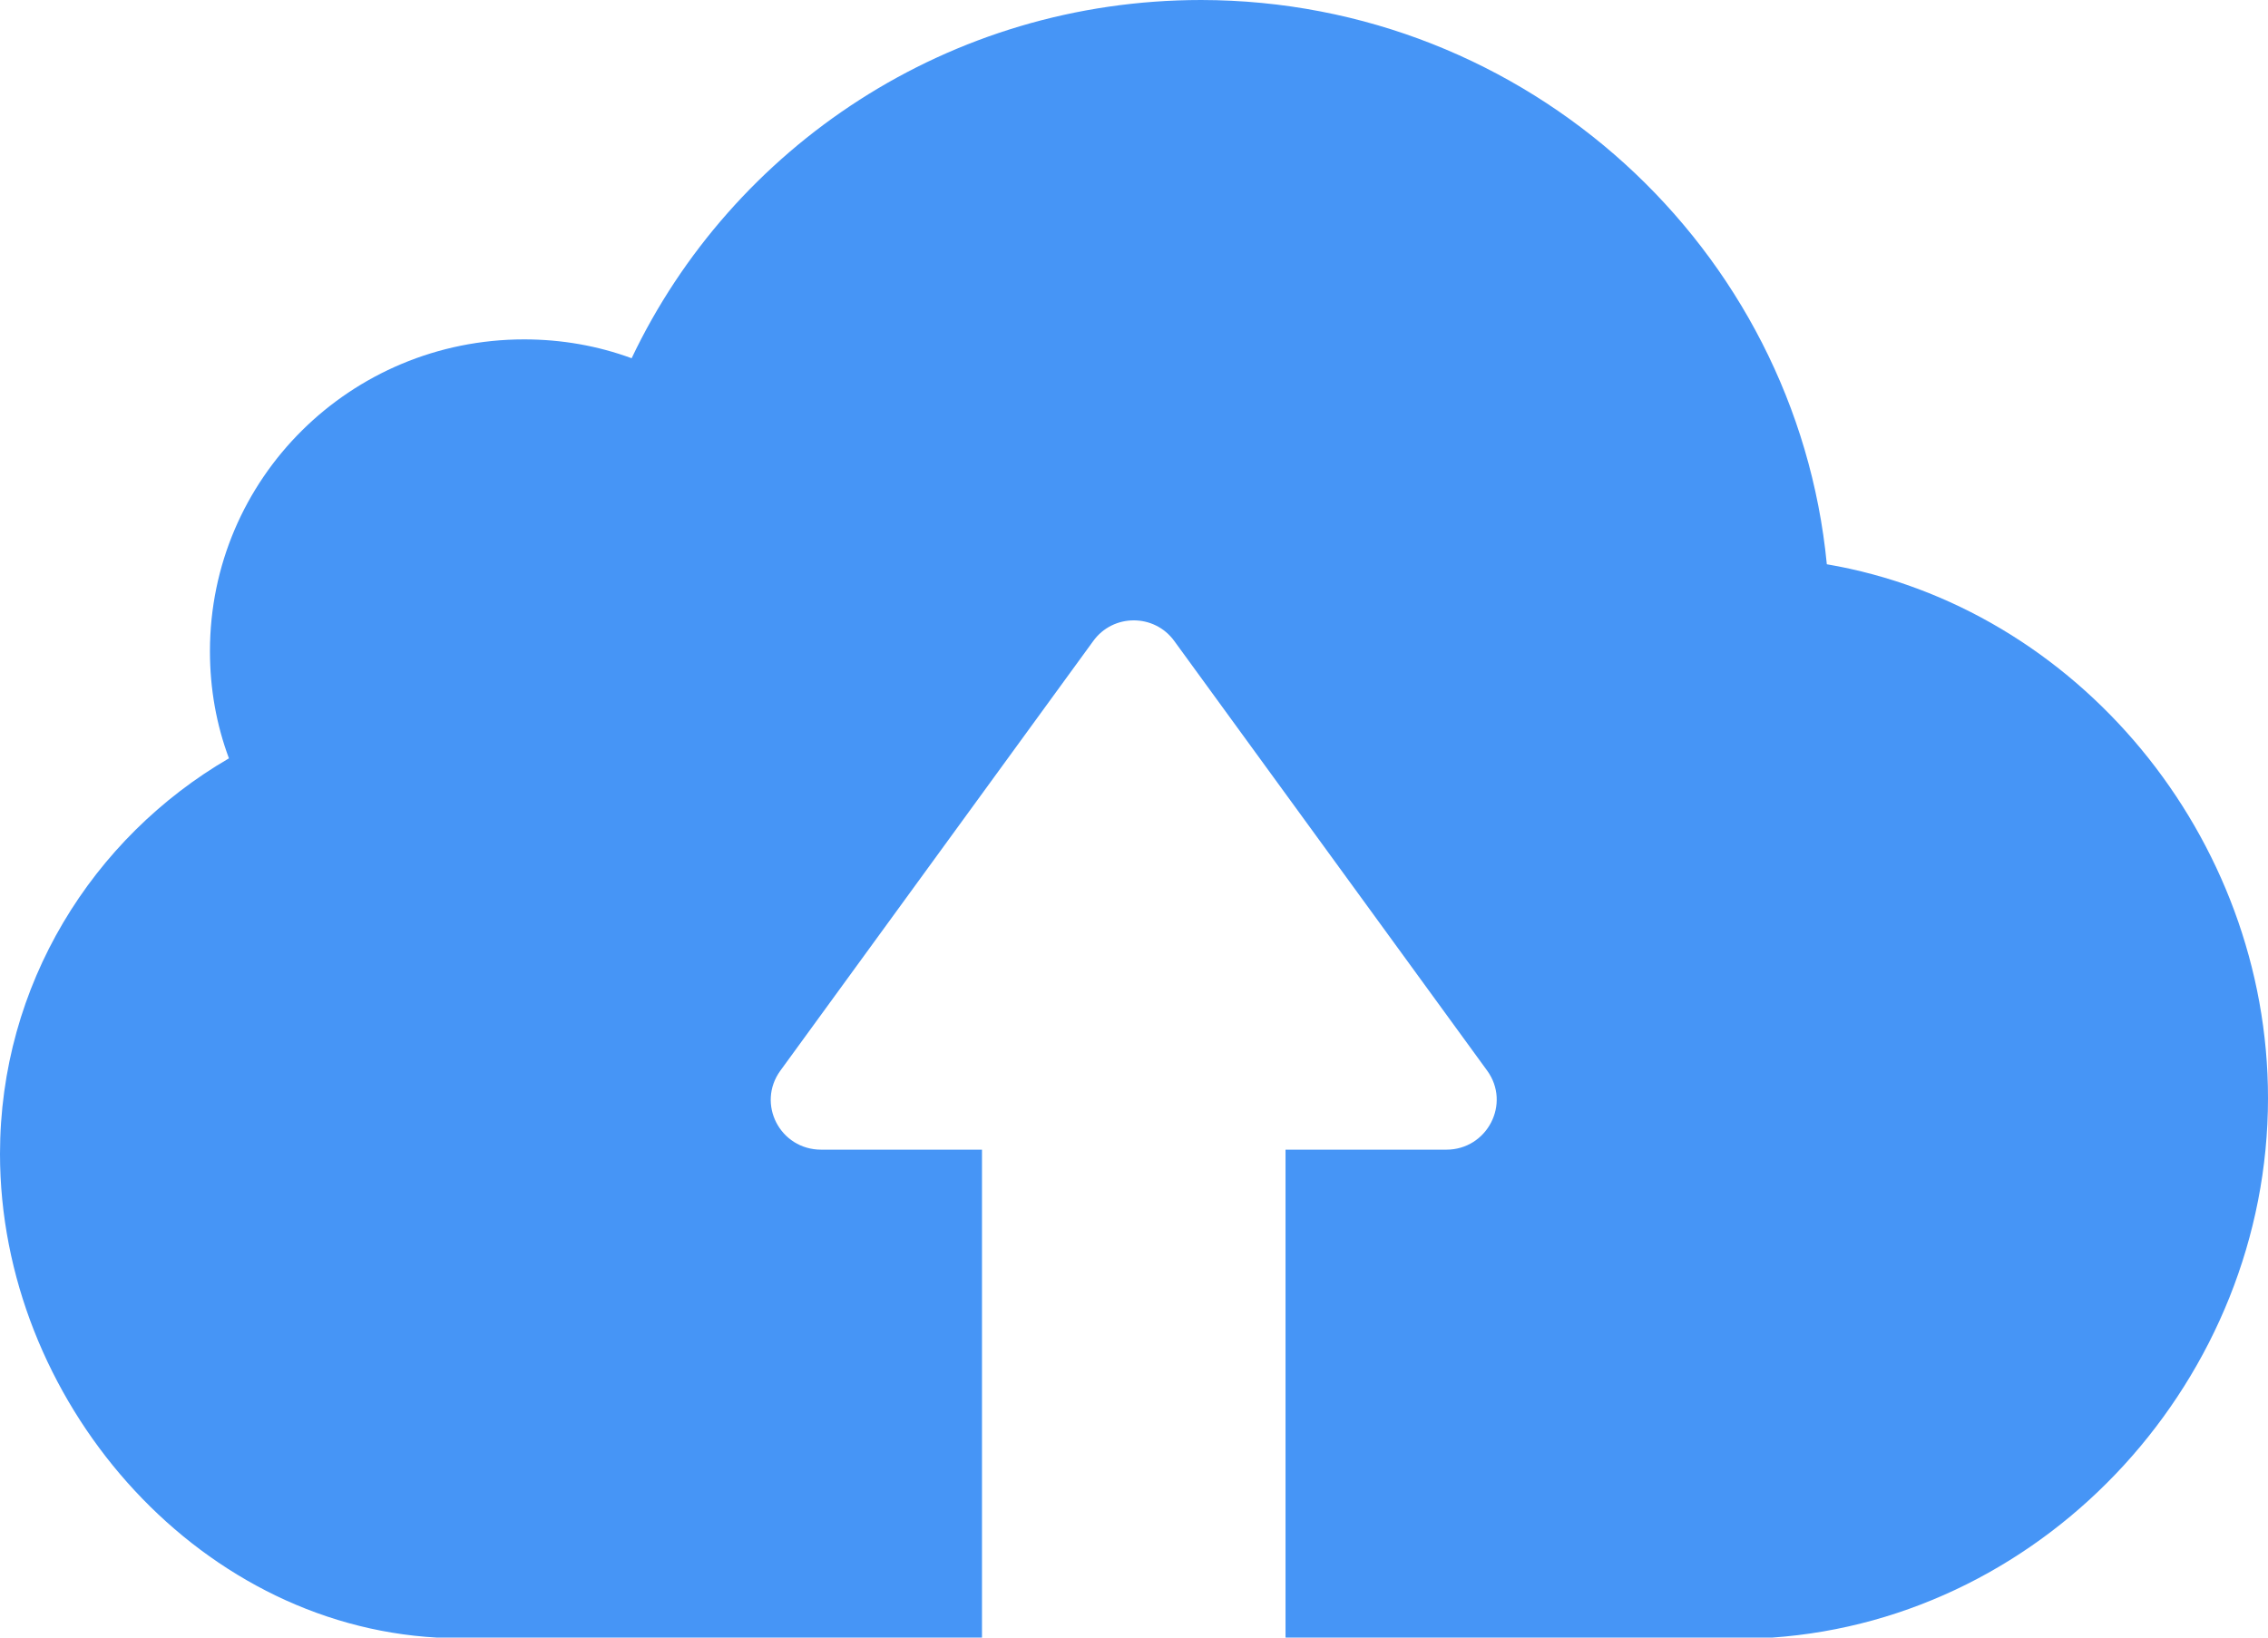<?xml version="1.0" encoding="UTF-8" standalone="no"?>
<svg width="90px" height="65px" viewBox="0 0 90 65" version="1.1" xmlns="http://www.w3.org/2000/svg" xmlns:xlink="http://www.w3.org/1999/xlink">
    <!-- Generator: sketchtool 42 (36781) - http://www.bohemiancoding.com/sketch -->
    <title>7CC4089B-4E60-4368-8FA7-C5BB031581BA</title>
    <desc>Created with sketchtool.</desc>
    <defs></defs>
    <g id="Page-1" stroke="none" stroke-width="1" fill="none" fill-rule="evenodd">
        <g id="16---Add-Ons" transform="translate(-413, -1347)" fill="#4695F6">
            <g id="app-offline-sync" transform="translate(413, 1347)">
                <path d="M55.776,65 L51.859,65 L51.013,65 L51.013,45.633 L57.395,45.633 C59.013,45.633 59.969,43.808 59.013,42.494 L46.6,25.445 C45.809,24.35 44.172,24.35 43.382,25.445 L30.969,42.494 C30.012,43.808 30.95,45.633 32.587,45.633 L38.968,45.633 L38.968,65 L38.122,65 L34.205,65 L17.342,65 C7.687,64.471 0,55.508 0,45.798 C0,39.099 3.66,33.258 9.085,30.1 C8.588,28.767 8.331,27.343 8.331,25.847 C8.331,19.002 13.903,13.471 20.799,13.471 C22.289,13.471 23.723,13.726 25.065,14.219 C29.056,5.823 37.662,0 47.667,0 C60.613,0.018 71.279,9.857 72.493,22.397 C82.442,24.094 90,33.239 90,43.589 C90,54.65 81.32,64.233 70.323,65 L55.776,65 Z" id="Shape"></path>
            </g>
        </g>
    </g>
</svg>